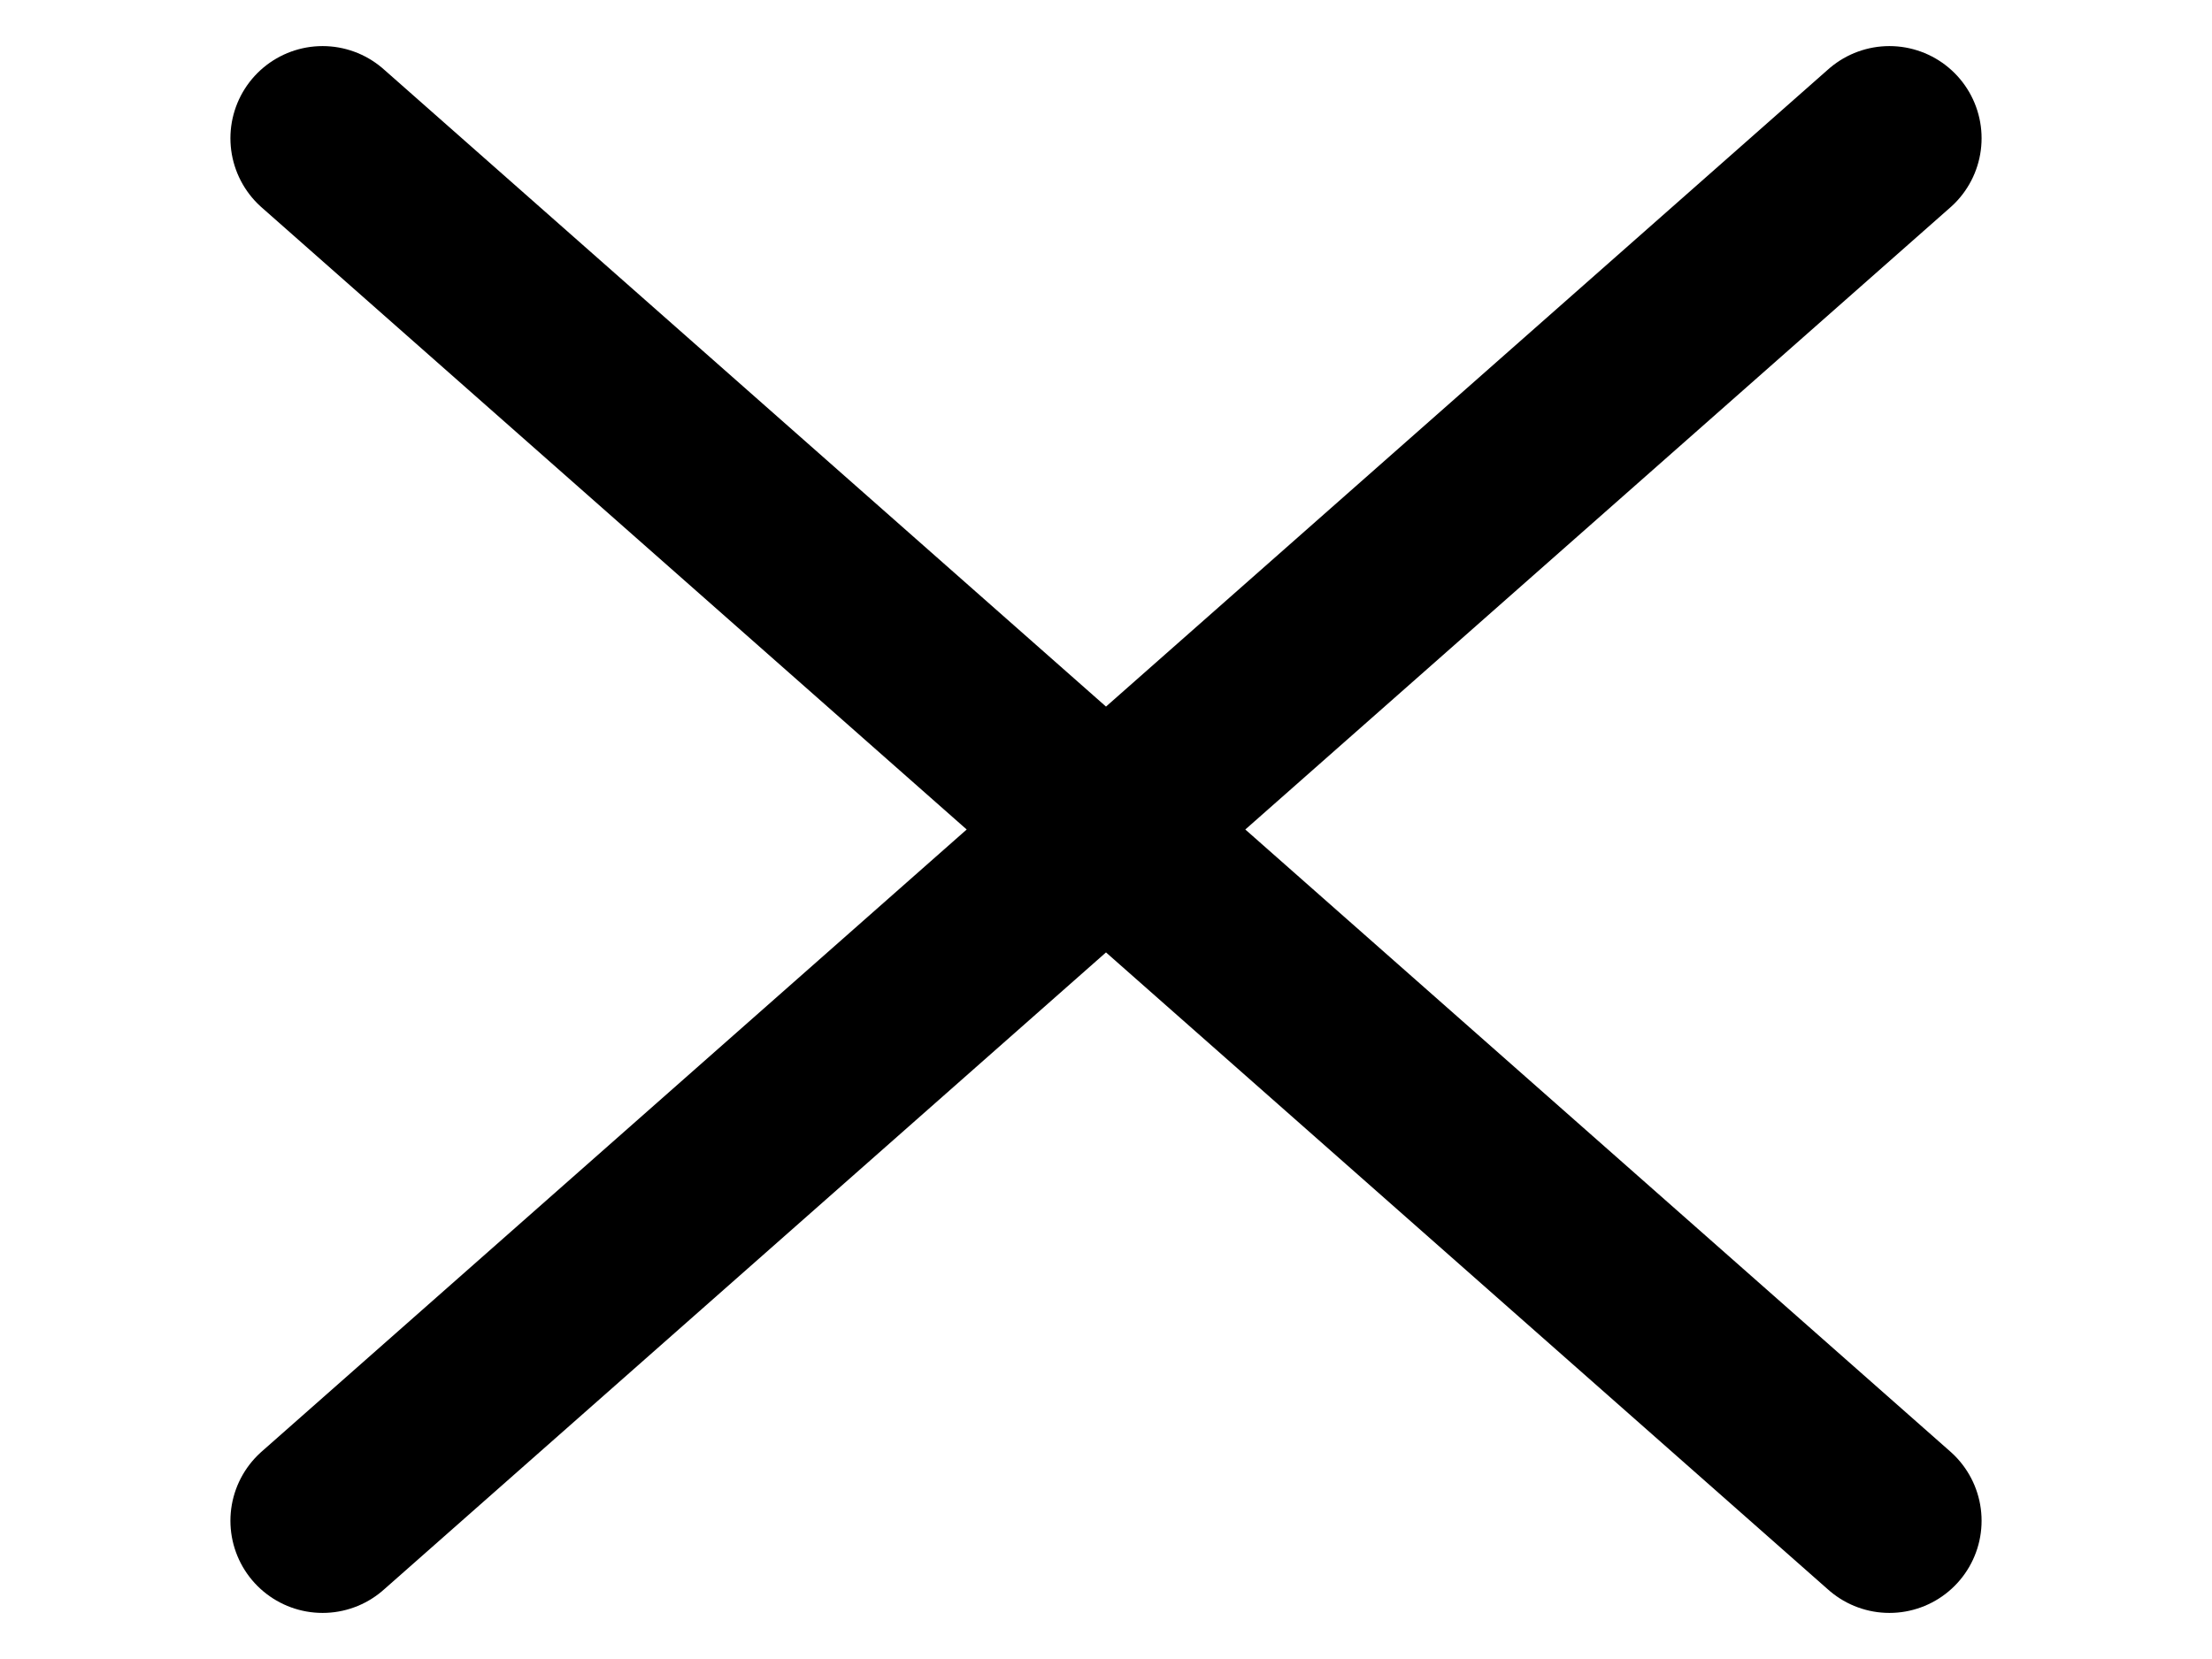 <svg width="20" height="15" viewBox="0 0 20 18" fill="none" xmlns="http://www.w3.org/2000/svg">
<path d="M18.5 16.5L10 9M10 9L1.5 1.5M10 9L18.5 1.5M10 9L1.5 16.5" stroke="black" stroke-width="2" stroke-linecap="round" stroke-linejoin="round"/>
</svg>
